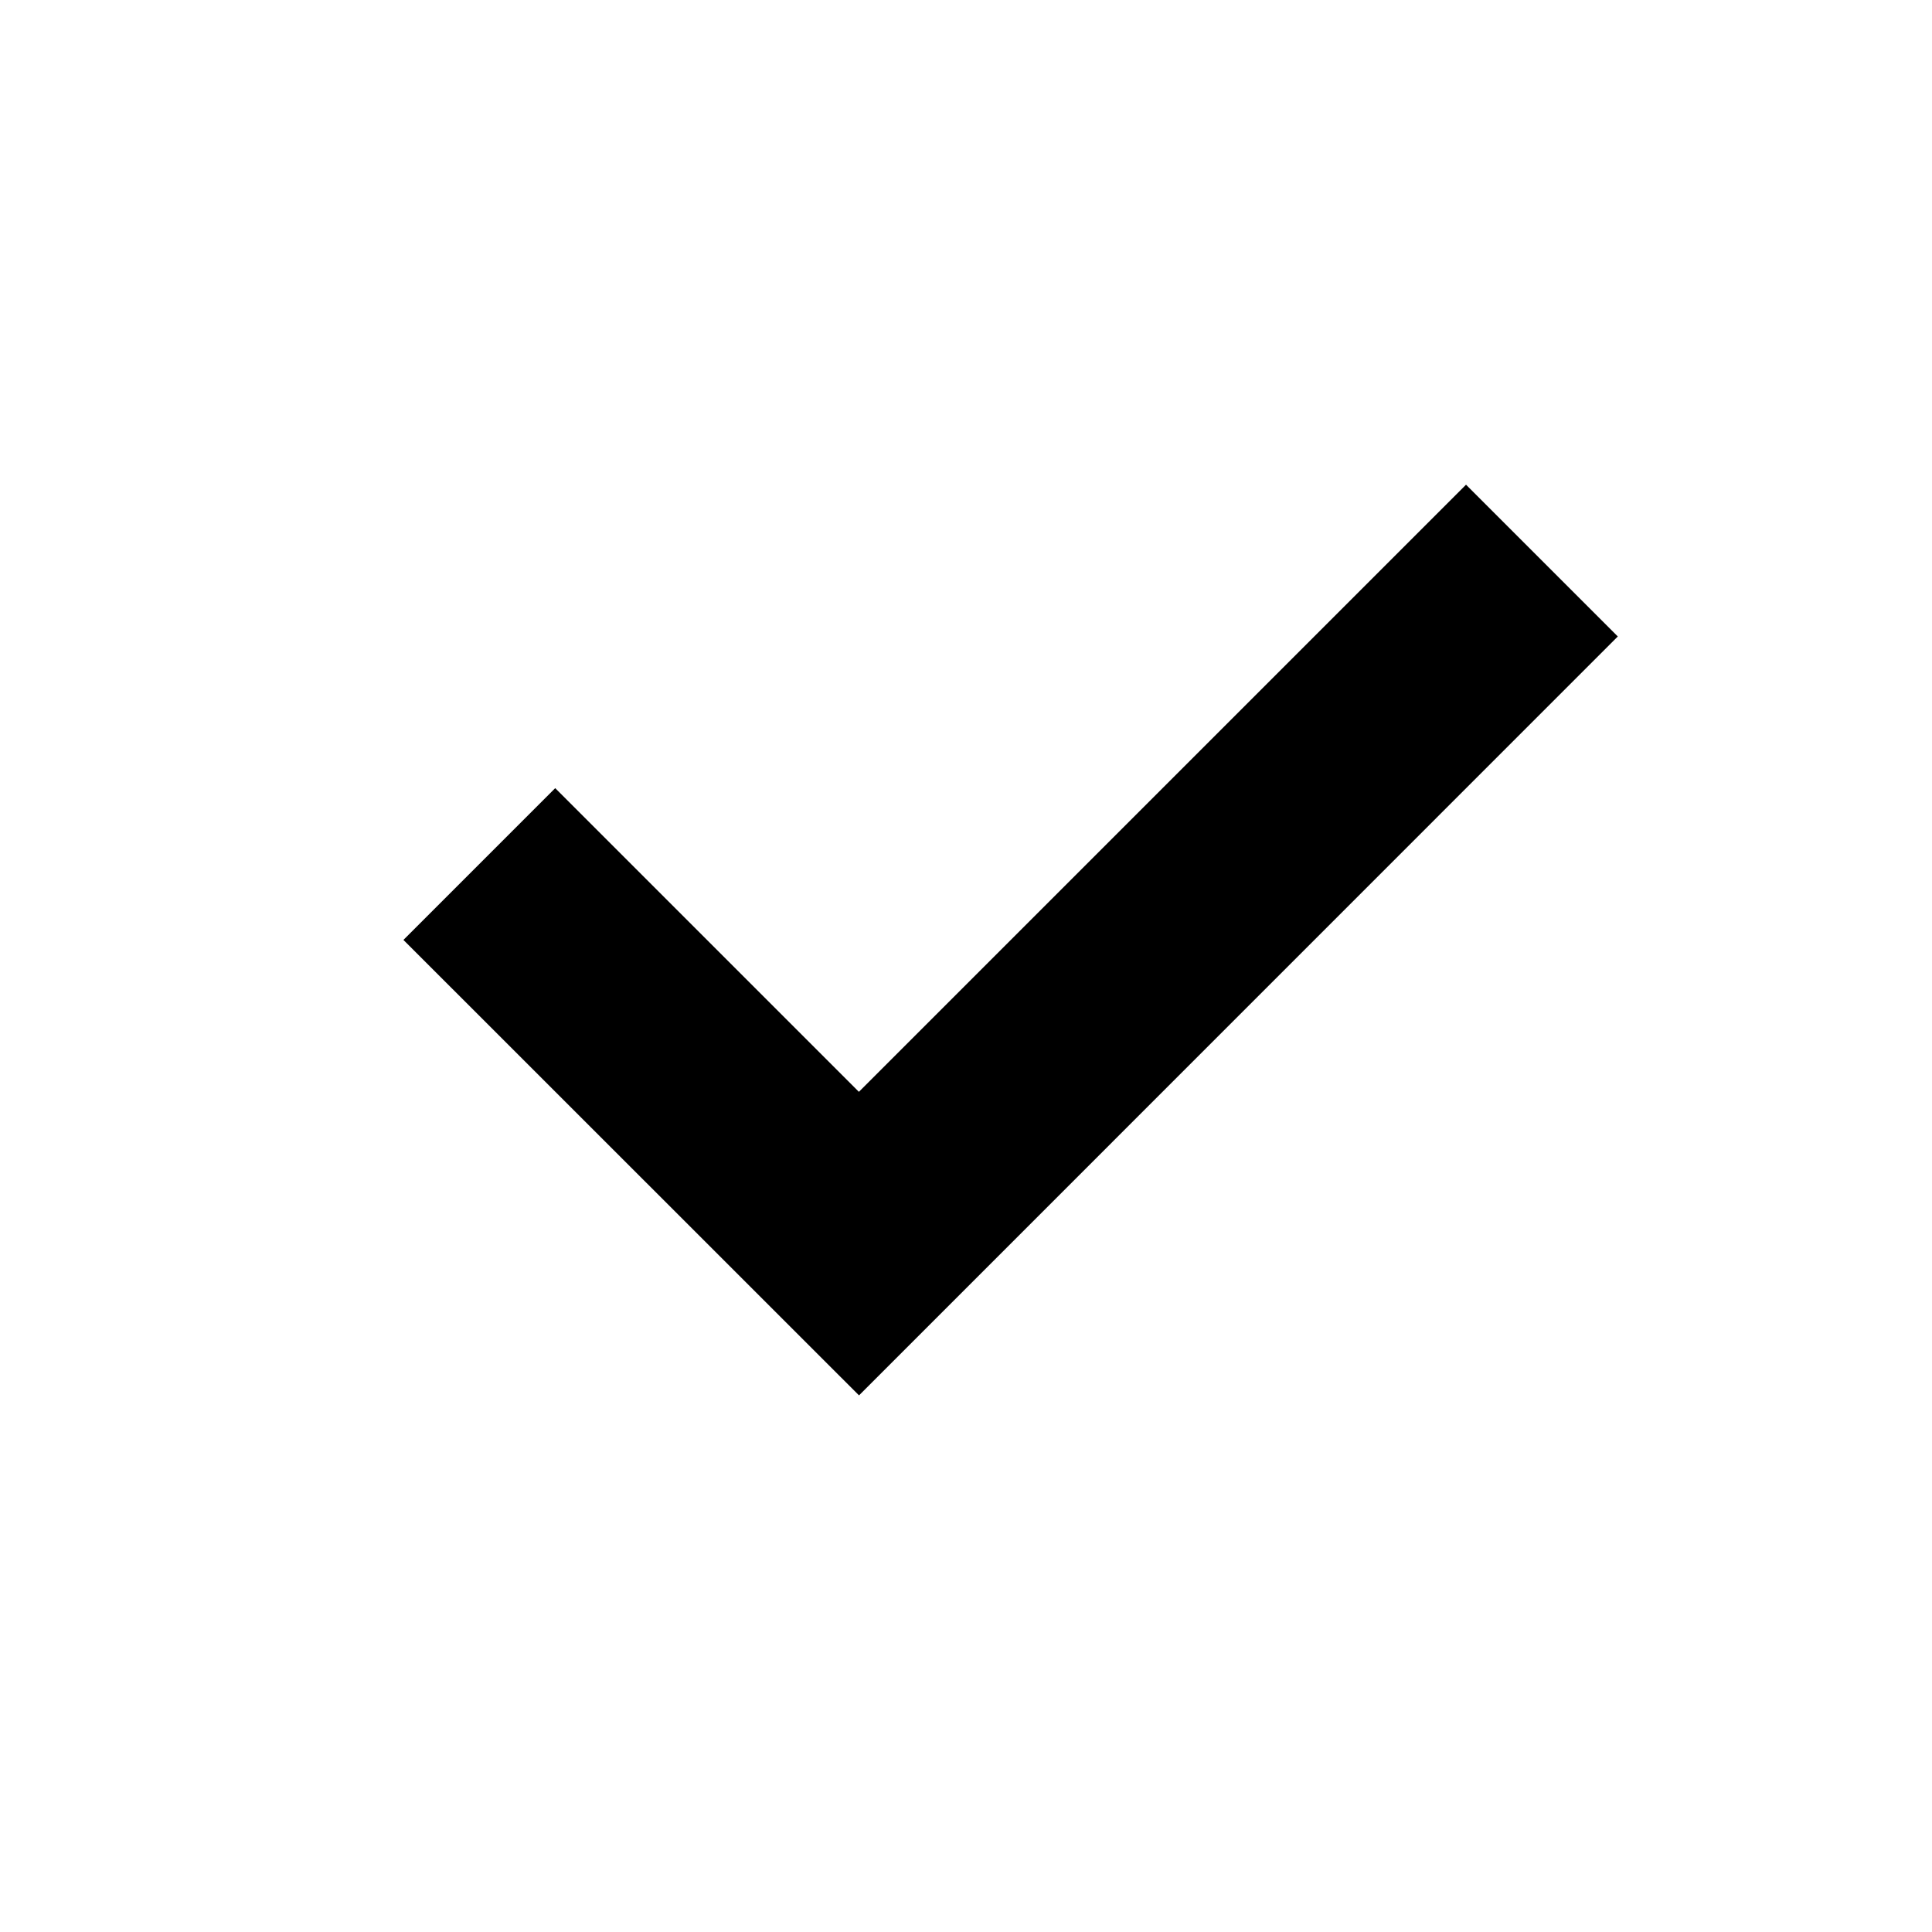 <?xml version="1.0" encoding="UTF-8"?>
<svg width="16" height="16" version="1.1" viewBox="0 0 16 16" xmlns="http://www.w3.org/2000/svg"><path d="m7.114 11.556 6.284-6.285-1.257-1.257-5.028 5.028-2.515-2.515-1.257 1.257z"/></svg>
